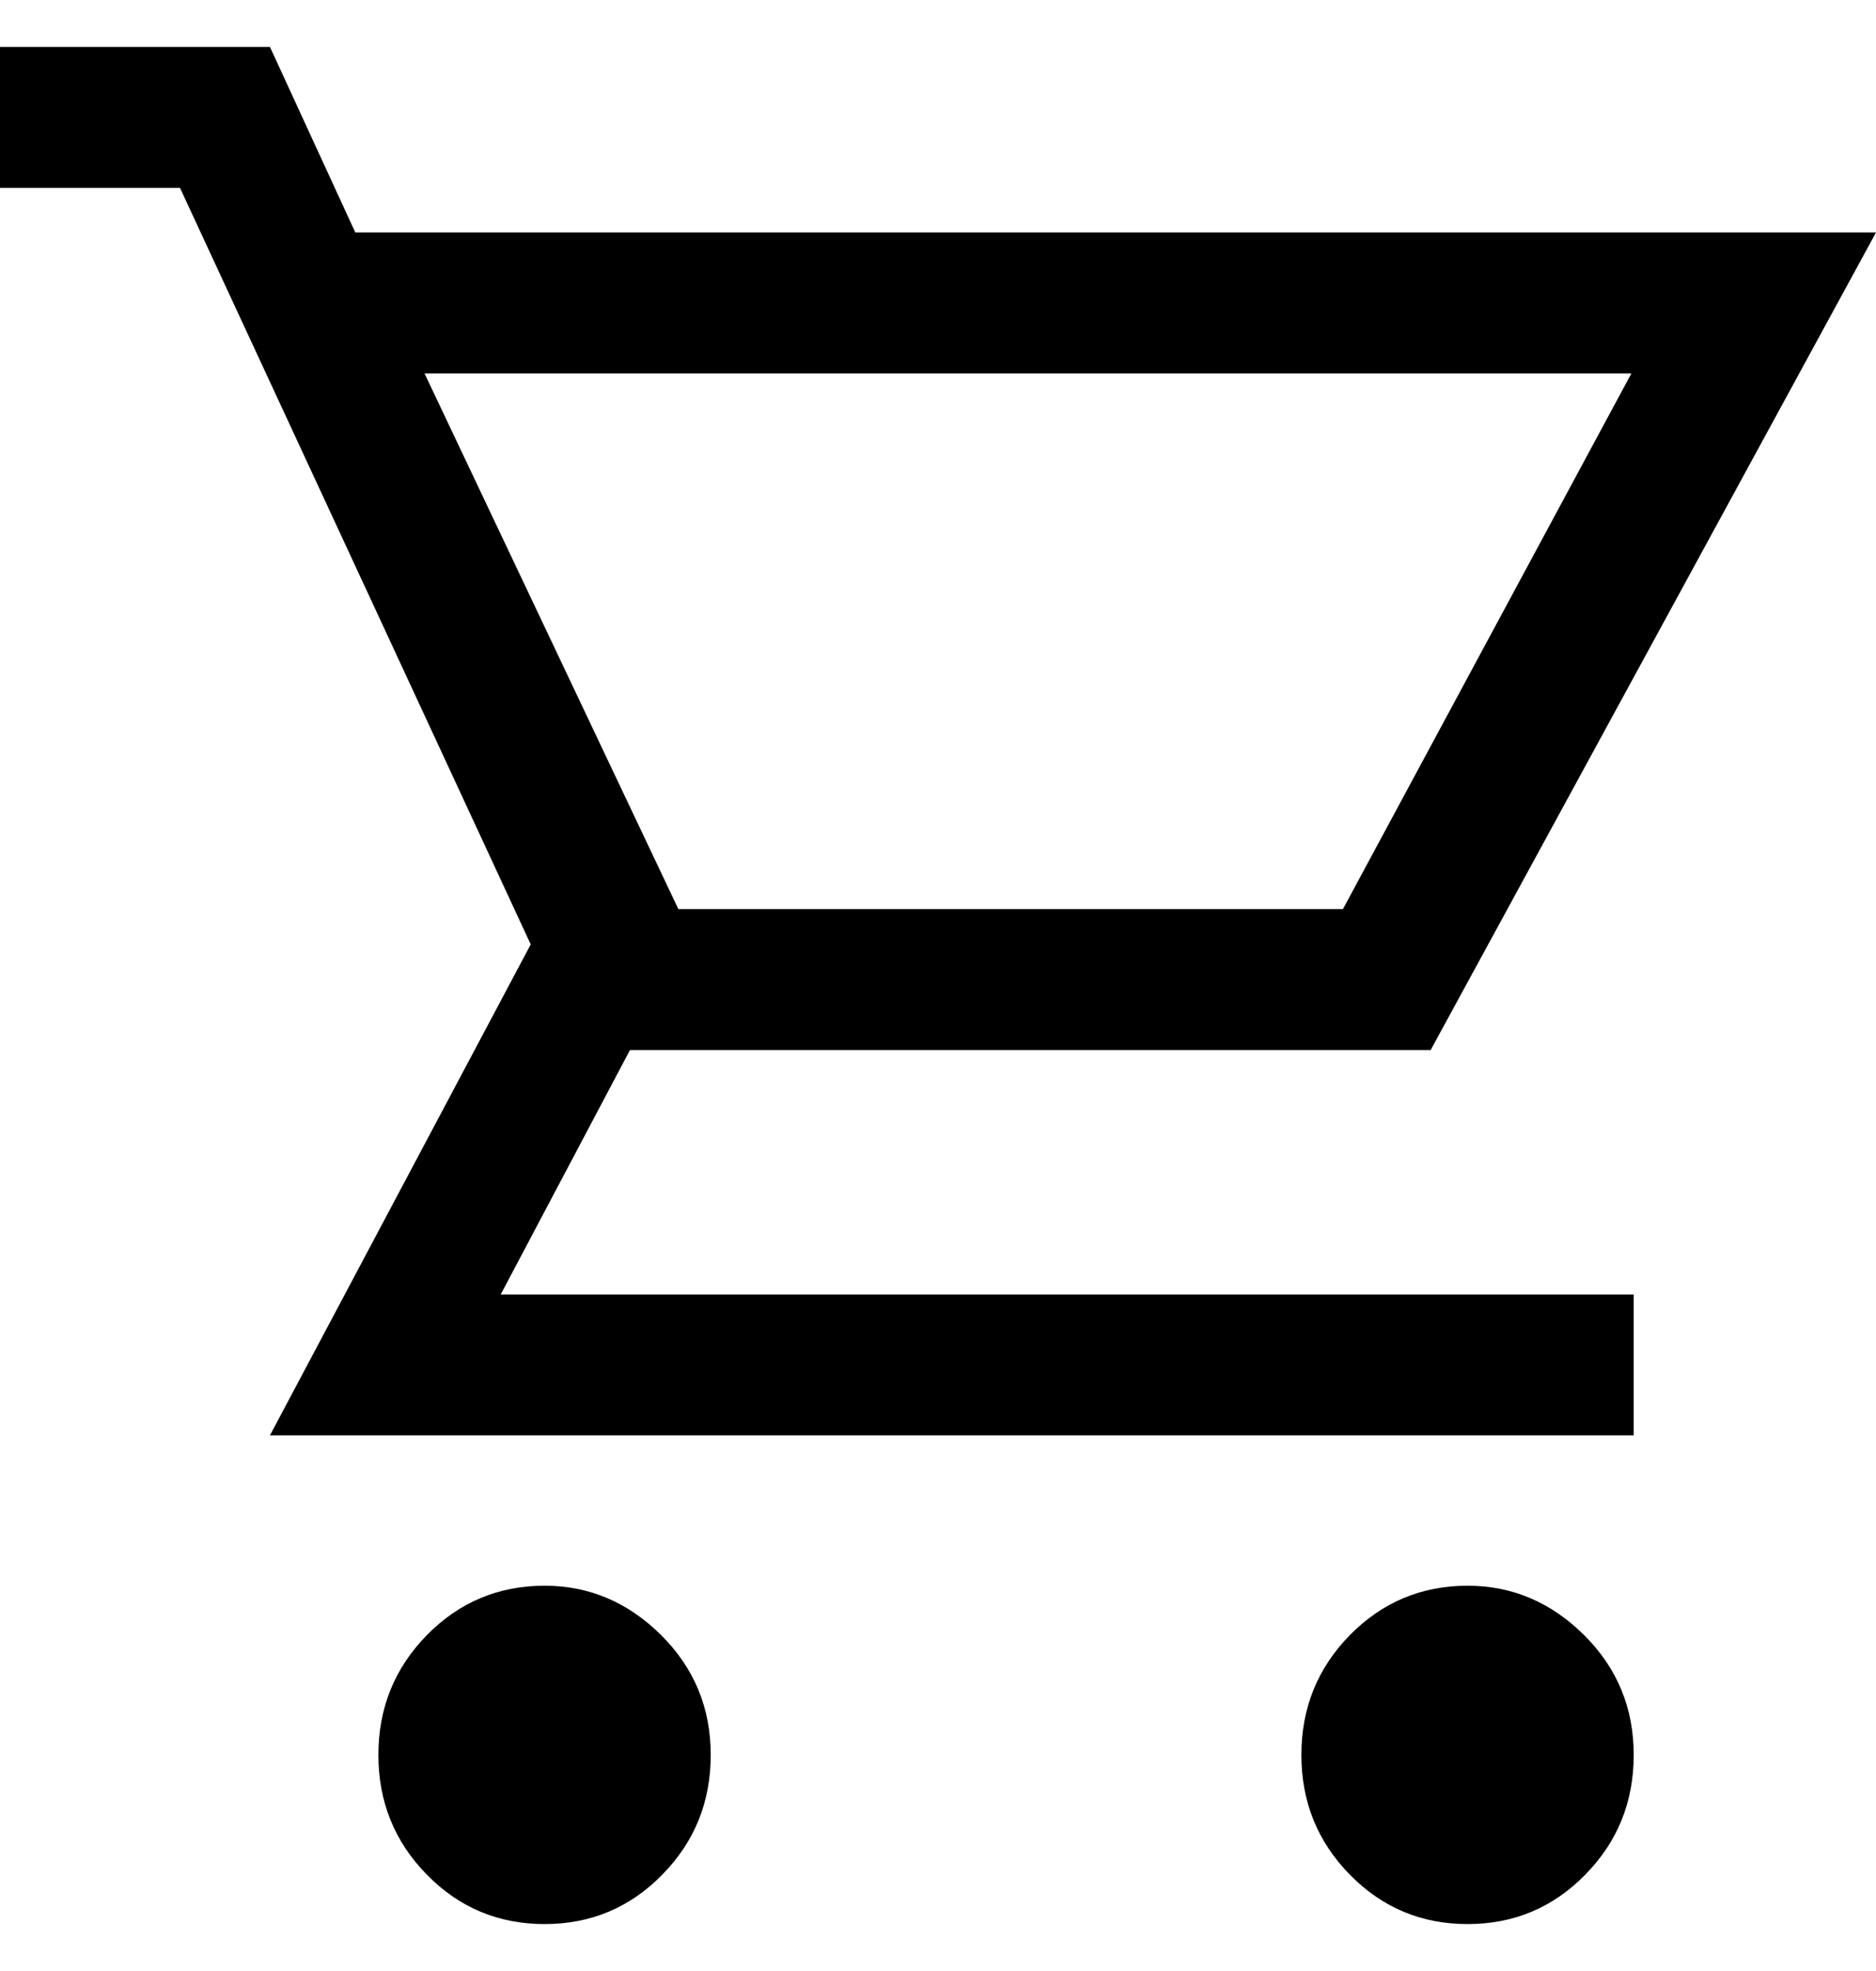 <svg width="20" height="21" viewBox="0 0 20 21" fill="none" xmlns="http://www.w3.org/2000/svg">
<path d="M5.806 20.5C5.314 20.5 4.895 20.325 4.551 19.974C4.207 19.624 4.034 19.198 4.034 18.698C4.034 18.197 4.207 17.772 4.551 17.421C4.895 17.071 5.314 16.895 5.806 16.895C6.281 16.895 6.695 17.071 7.048 17.421C7.401 17.772 7.577 18.197 7.577 18.698C7.577 19.198 7.405 19.624 7.06 19.974C6.716 20.325 6.298 20.5 5.806 20.5ZM15.646 20.5C15.154 20.5 14.736 20.325 14.391 19.974C14.047 19.624 13.874 19.198 13.874 18.698C13.874 18.197 14.047 17.772 14.391 17.421C14.736 17.071 15.154 16.895 15.646 16.895C16.121 16.895 16.535 17.071 16.888 17.421C17.241 17.772 17.417 18.197 17.417 18.698C17.417 19.198 17.245 19.624 16.9 19.974C16.556 20.325 16.138 20.5 15.646 20.5ZM4.526 3.979L7.232 9.686H14.317L17.392 3.979H4.526ZM2.878 15.293L5.658 10.062L1.919 2.002H0V0.5H2.878L3.788 2.477H20L15.252 11.188H6.716L5.338 13.792H17.417V15.293H2.878ZM7.232 9.686H14.317H7.232Z" fill="black"/>
</svg>
